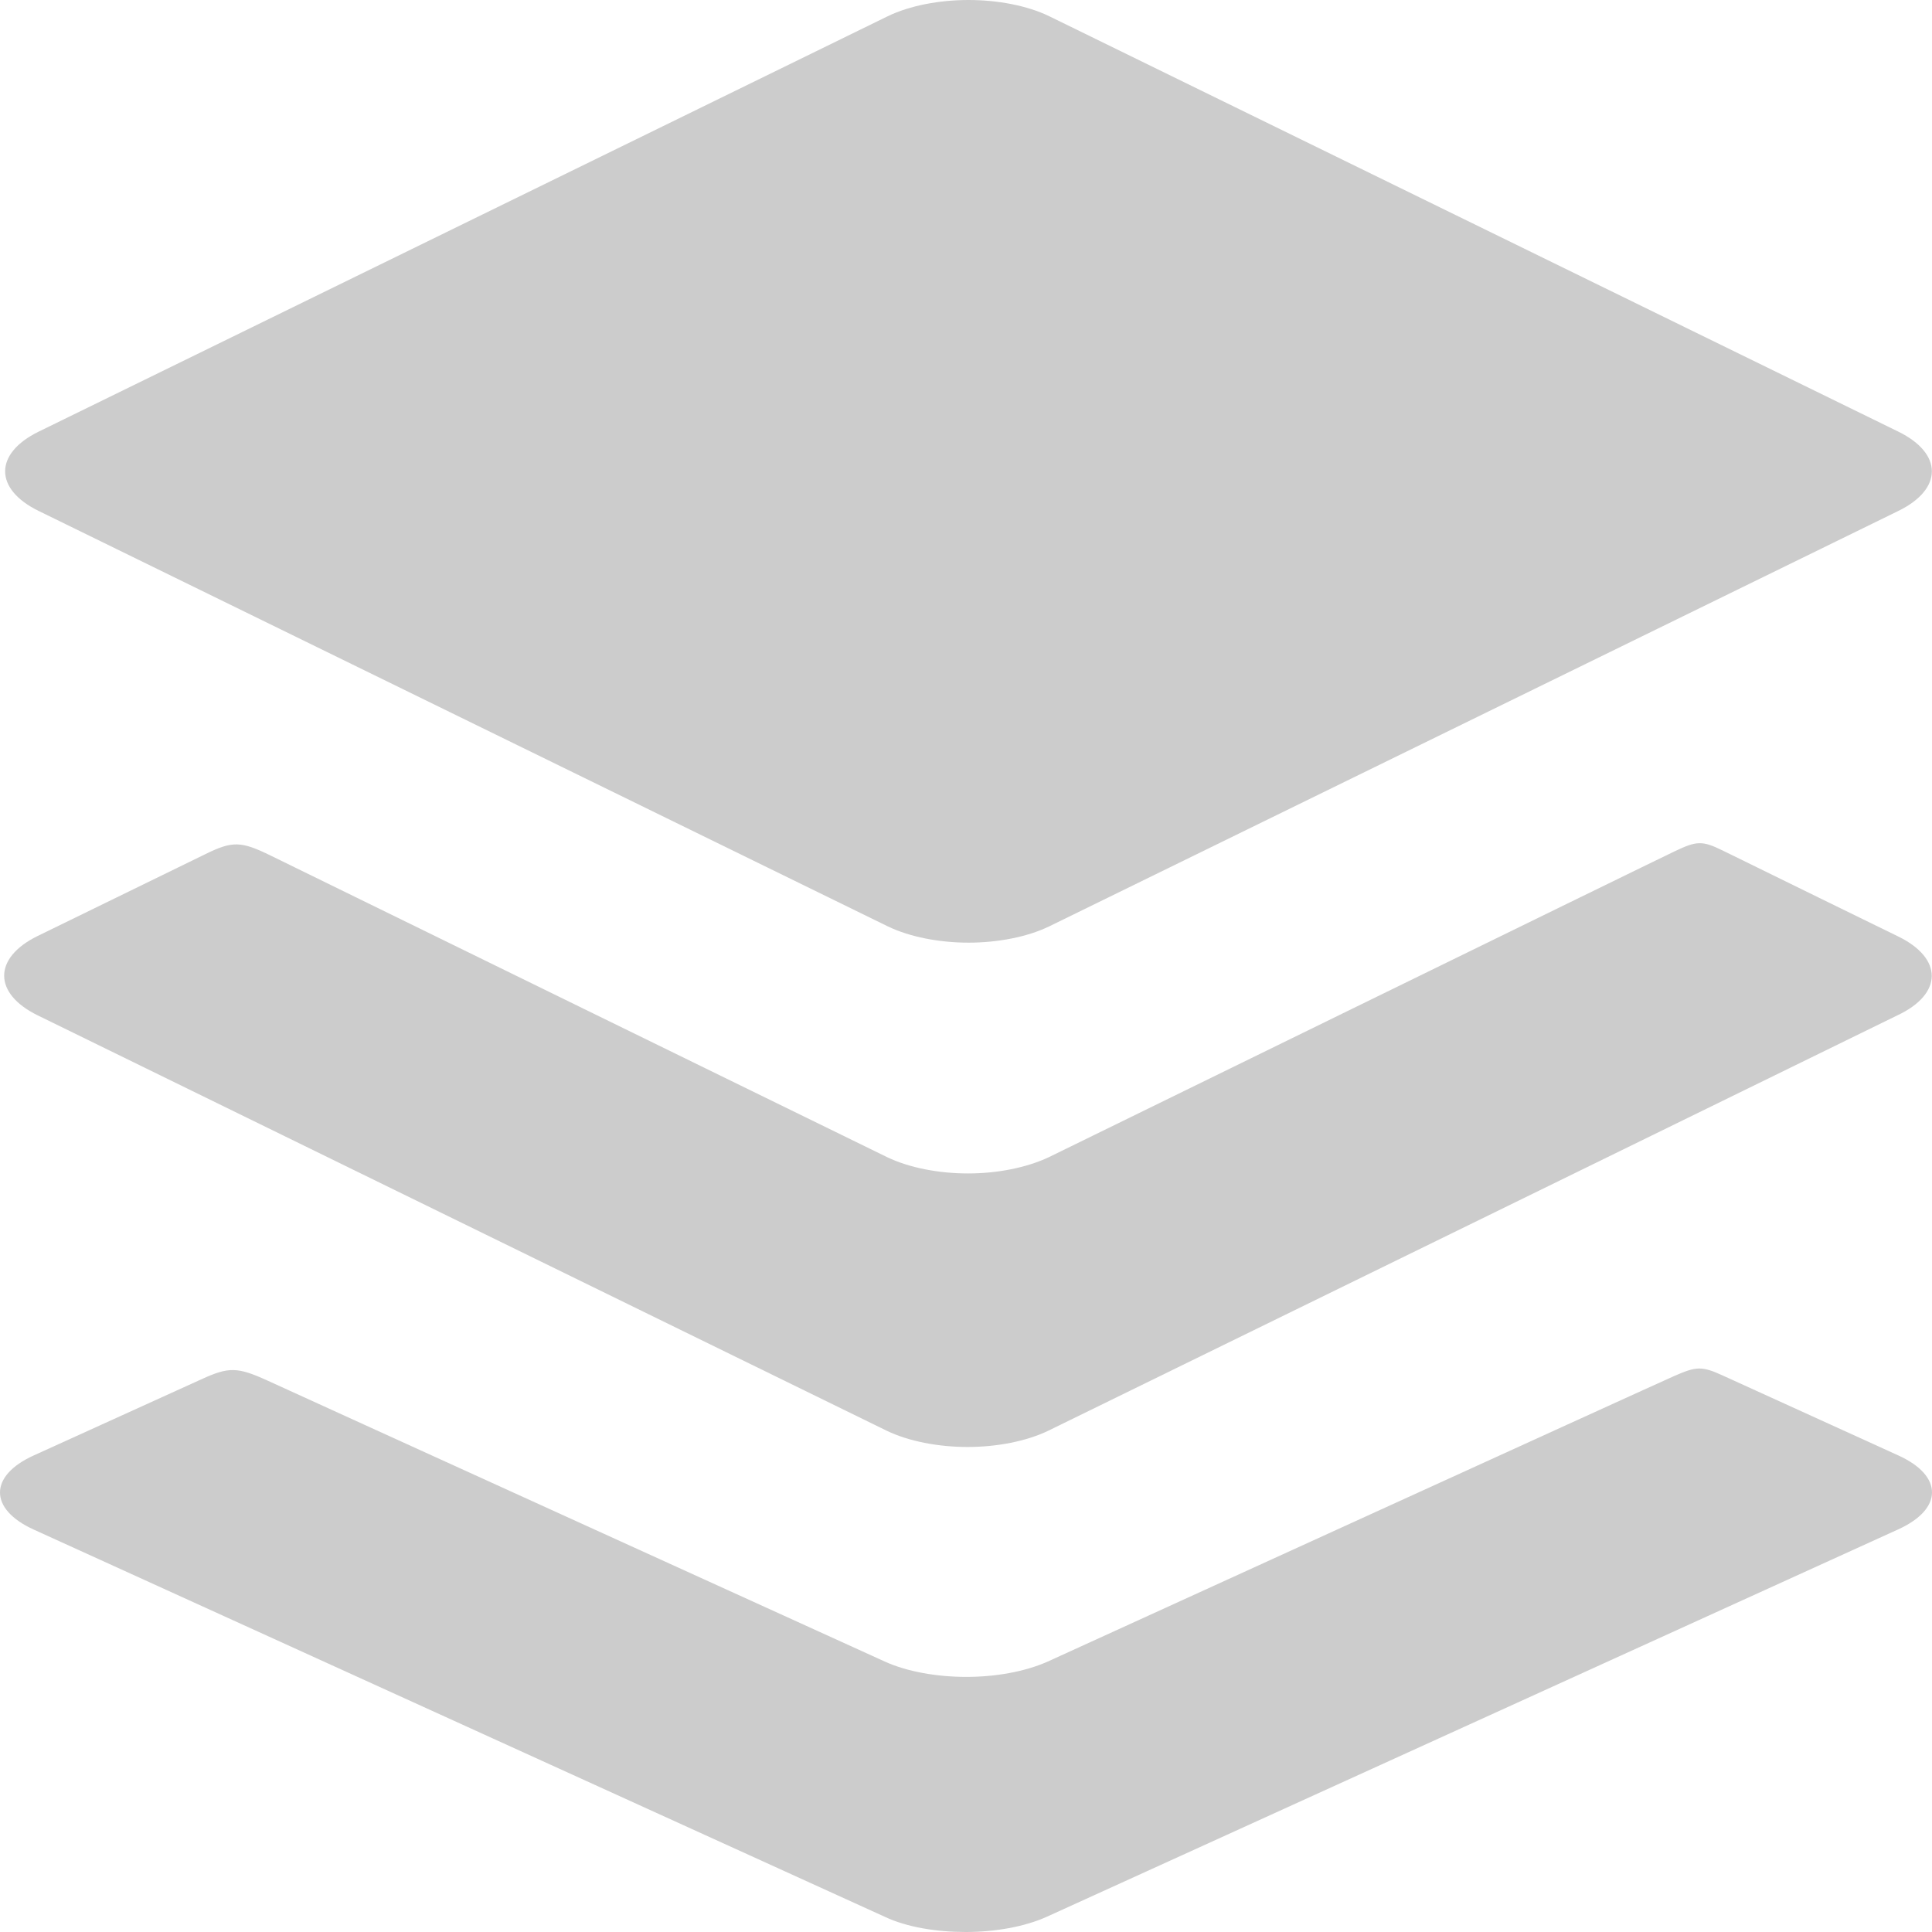 <svg width="24" height="24" viewBox="0 0 24 24" fill="none" xmlns="http://www.w3.org/2000/svg">
<path d="M0.48 6.347L11.027 11.507C11.302 11.64 11.67 11.71 12.031 11.71C12.393 11.71 12.761 11.64 13.035 11.507L23.582 6.347C24.137 6.076 24.137 5.634 23.582 5.362L13.035 0.202C12.761 0.069 12.393 0 12.031 0C11.67 0 11.302 0.069 11.027 0.202L0.48 5.362C-0.075 5.634 -0.075 6.076 0.48 6.347Z" fill="#CCCCCC"/>
<path d="M23.582 11.634C23.582 11.634 21.656 10.693 21.401 10.566C21.145 10.44 21.076 10.446 20.808 10.573C20.54 10.699 13.029 14.375 13.029 14.375C12.748 14.507 12.386 14.577 12.025 14.577C11.663 14.577 11.296 14.507 11.021 14.375C11.021 14.375 3.709 10.8 3.366 10.63C2.992 10.446 2.886 10.446 2.55 10.611C2.201 10.781 0.468 11.627 0.468 11.627C-0.087 11.899 -0.087 12.341 0.468 12.613L11.015 17.773C11.289 17.905 11.657 17.975 12.019 17.975C12.38 17.975 12.748 17.905 13.022 17.773L23.57 12.613C24.137 12.347 24.137 11.905 23.582 11.634Z" fill="#CCCCCC"/>
<path d="M23.584 18.081C23.584 18.081 21.653 17.203 21.396 17.085C21.14 16.968 21.071 16.974 20.803 17.091C20.534 17.209 13.01 20.643 13.01 20.643C12.728 20.767 12.366 20.831 12.004 20.831C11.641 20.831 11.272 20.767 10.997 20.643C10.997 20.643 3.667 17.309 3.323 17.15C2.948 16.979 2.842 16.979 2.504 17.133C2.154 17.292 0.417 18.081 0.417 18.081C-0.139 18.334 -0.139 18.746 0.417 19L10.991 23.811C11.266 23.941 11.635 24 11.997 24C12.36 24 12.728 23.935 13.003 23.811L23.577 19C24.14 18.746 24.14 18.334 23.584 18.081Z" fill="#CCCCCC"/>
</svg>
